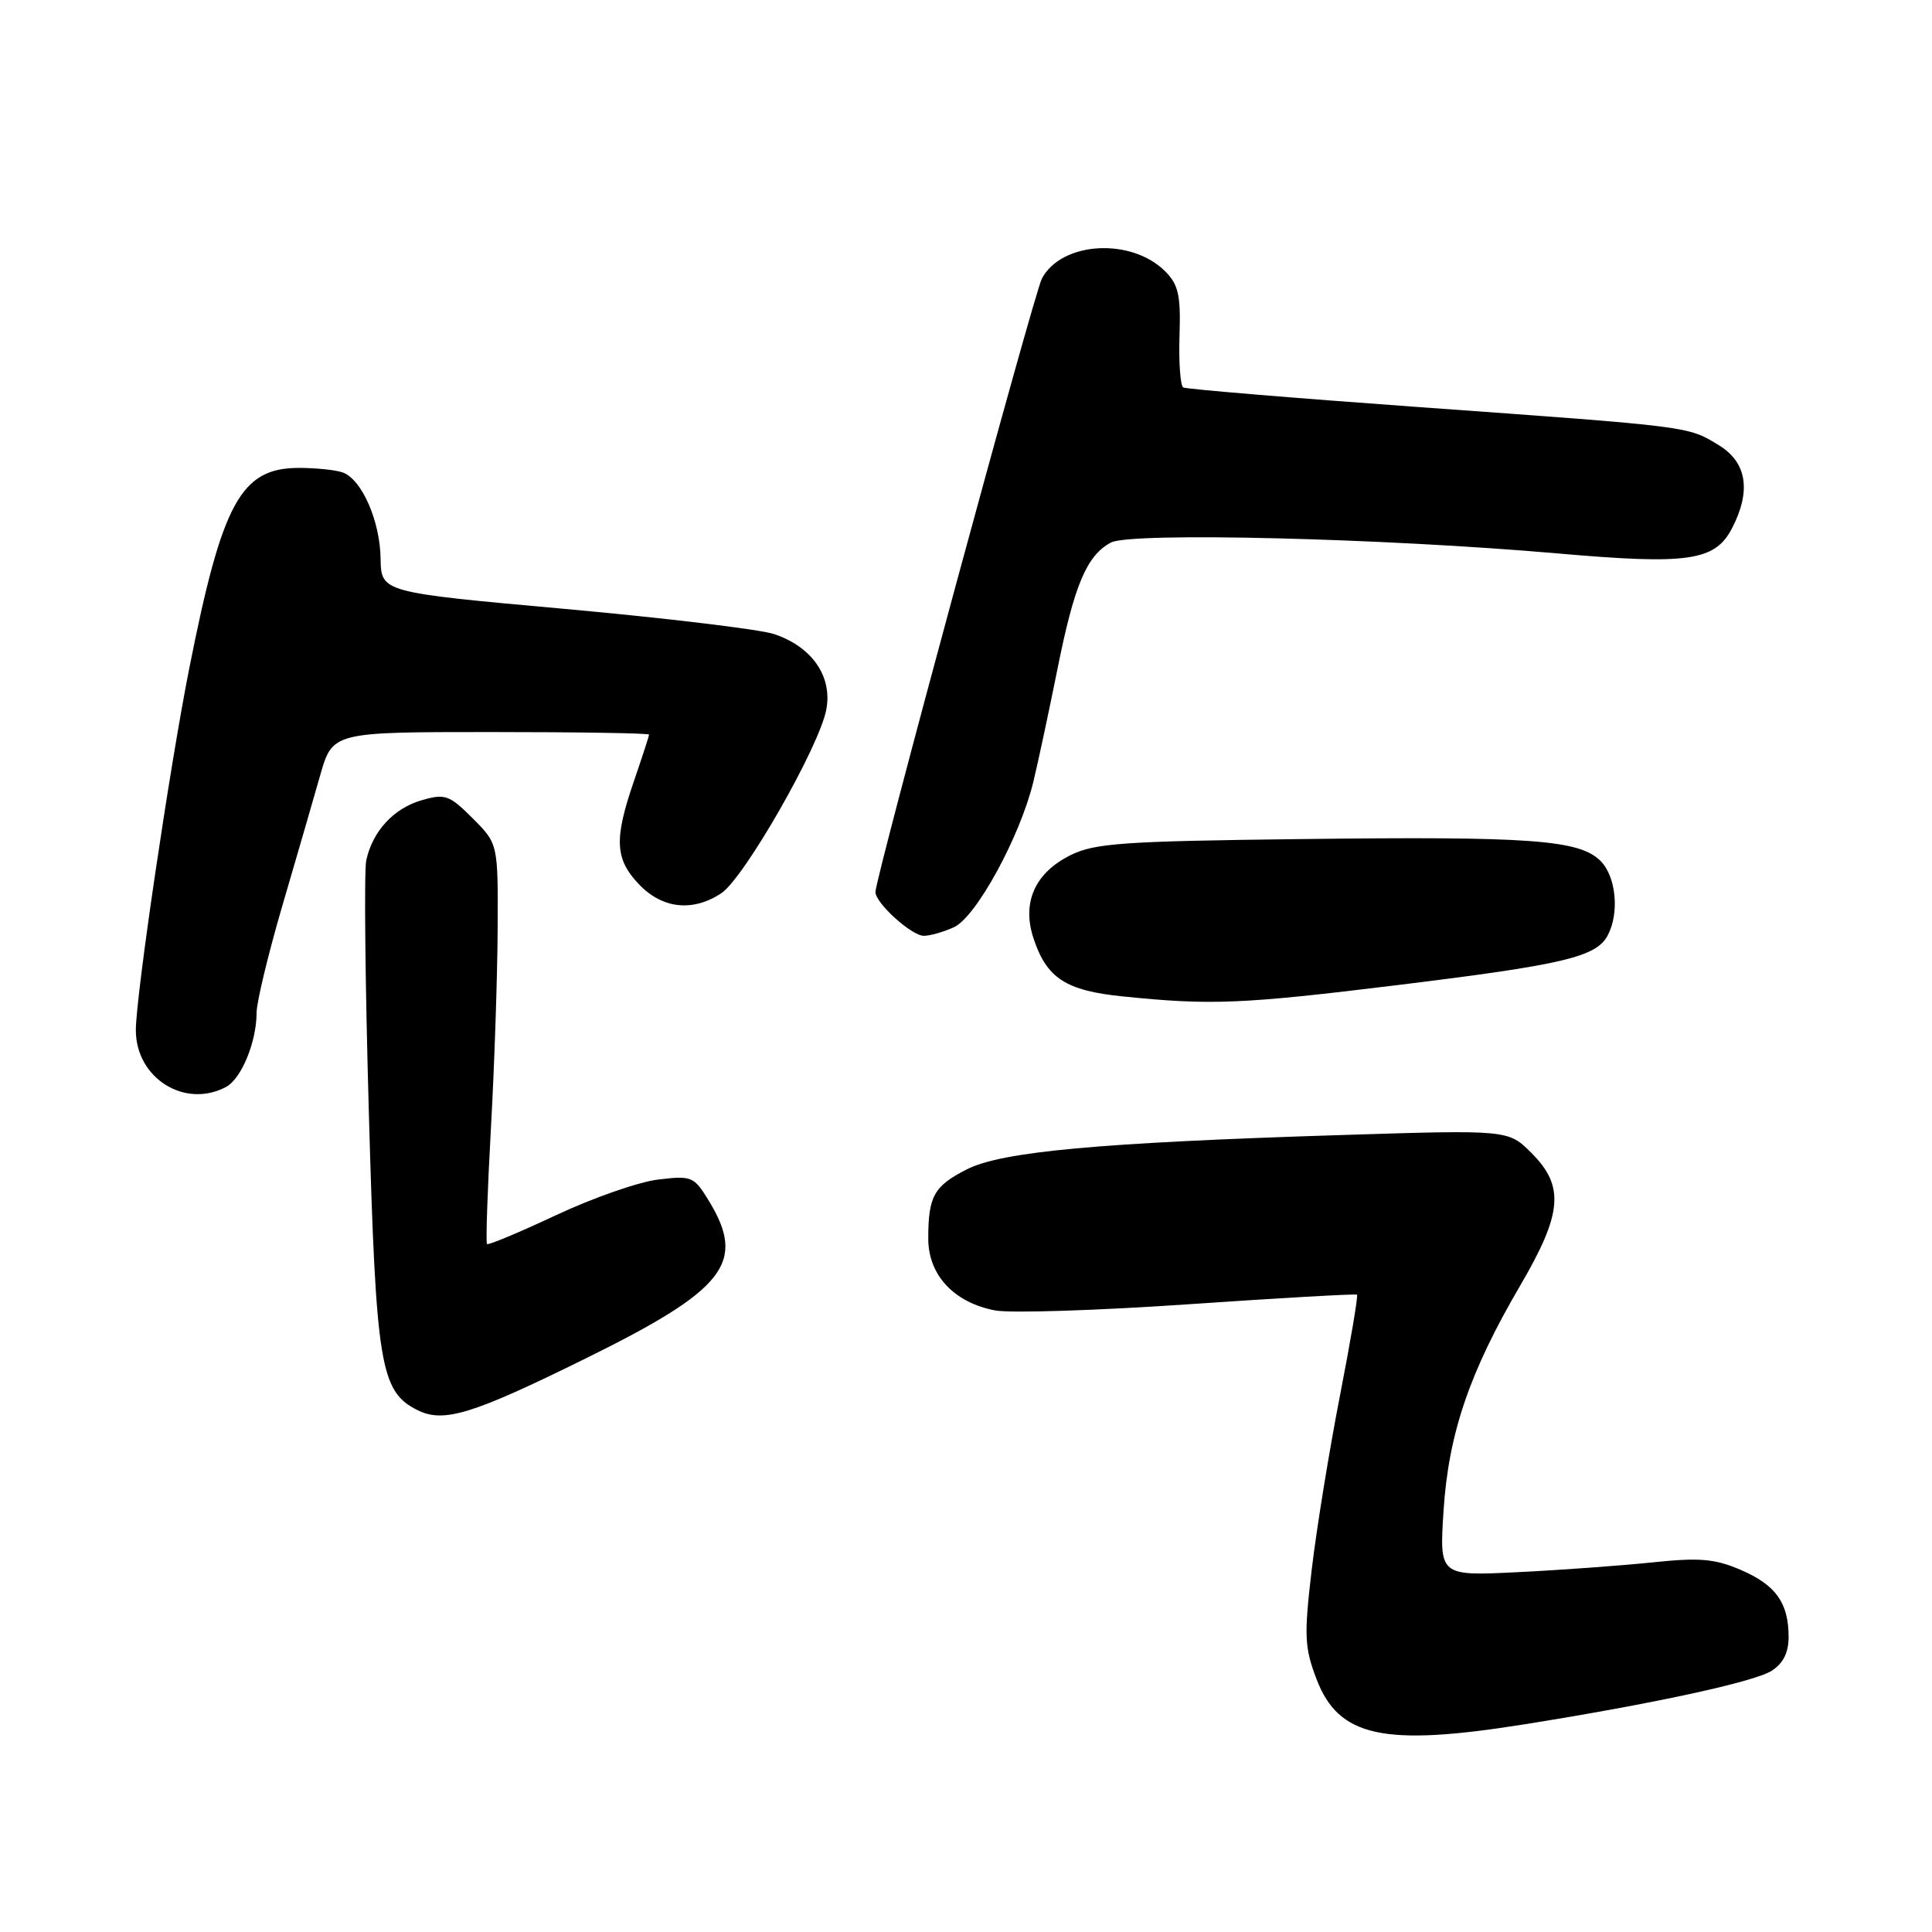 <?xml version="1.0" encoding="UTF-8" standalone="no"?>
<!DOCTYPE svg PUBLIC "-//W3C//DTD SVG 1.1//EN" "http://www.w3.org/Graphics/SVG/1.1/DTD/svg11.dtd" >
<svg xmlns="http://www.w3.org/2000/svg" xmlns:xlink="http://www.w3.org/1999/xlink" version="1.1" viewBox="0 0 256 256">
 <g >
 <path fill="currentColor"
d=" M 202.00 228.48 C 218.96 225.78 232.45 222.86 234.75 221.39 C 236.28 220.42 237.00 218.97 237.00 216.91 C 237.00 212.39 235.31 210.02 230.66 208.02 C 227.22 206.54 225.20 206.37 219.00 207.02 C 214.88 207.45 206.82 208.04 201.11 208.32 C 190.72 208.83 190.72 208.83 191.28 200.15 C 191.94 189.97 194.71 181.83 201.42 170.37 C 207.03 160.78 207.34 157.19 202.93 152.78 C 199.86 149.70 199.86 149.70 177.68 150.40 C 145.57 151.41 132.73 152.59 128.10 154.95 C 123.74 157.17 123.00 158.51 123.00 164.13 C 123.00 168.95 126.41 172.61 131.87 173.64 C 133.87 174.02 145.40 173.65 157.50 172.82 C 169.60 171.99 179.64 171.42 179.81 171.55 C 179.98 171.68 178.95 177.75 177.53 185.04 C 176.11 192.34 174.43 202.69 173.80 208.06 C 172.78 216.76 172.85 218.31 174.45 222.50 C 177.38 230.17 183.31 231.46 202.00 228.48 Z  M 77.69 179.96 C 96.14 170.86 98.92 167.30 93.93 159.12 C 91.95 155.88 91.68 155.76 87.18 156.30 C 84.61 156.61 78.53 158.74 73.67 161.02 C 68.81 163.30 64.70 165.02 64.53 164.84 C 64.36 164.65 64.59 157.75 65.05 149.50 C 65.51 141.25 65.91 129.39 65.94 123.15 C 66.00 111.80 66.00 111.80 62.63 108.43 C 59.54 105.34 58.98 105.14 55.89 106.03 C 52.17 107.10 49.37 110.13 48.53 114.00 C 48.23 115.38 48.39 130.49 48.88 147.60 C 49.82 180.93 50.39 184.38 55.30 186.84 C 58.79 188.59 62.56 187.43 77.69 179.96 Z  M 29.96 144.02 C 31.99 142.93 34.00 138.05 34.00 134.19 C 34.00 132.81 35.53 126.46 37.39 120.09 C 39.26 113.72 41.52 105.91 42.42 102.75 C 44.06 97.00 44.06 97.00 65.03 97.00 C 76.56 97.00 86.00 97.15 86.00 97.34 C 86.00 97.53 85.10 100.30 84.00 103.50 C 81.34 111.22 81.48 113.84 84.69 117.20 C 87.78 120.42 91.77 120.85 95.55 118.38 C 98.59 116.39 108.63 98.83 109.50 93.97 C 110.30 89.58 107.56 85.67 102.54 84.01 C 100.66 83.39 88.18 81.89 74.81 80.68 C 50.50 78.49 50.50 78.49 50.43 73.99 C 50.35 69.04 47.97 63.59 45.46 62.62 C 44.56 62.28 41.93 62.00 39.61 62.00 C 31.93 62.00 29.45 66.52 25.09 88.50 C 22.48 101.66 18.00 131.98 18.00 136.51 C 18.00 142.86 24.50 146.94 29.96 144.02 Z  M 185.33 130.51 C 207.17 127.83 211.50 126.81 213.02 123.96 C 214.61 121.00 214.15 116.15 212.08 114.08 C 209.28 111.28 202.88 110.81 172.50 111.18 C 148.81 111.46 145.05 111.72 141.84 113.32 C 137.13 115.66 135.38 119.59 136.94 124.32 C 138.69 129.62 141.20 131.26 148.77 132.03 C 160.50 133.23 164.54 133.06 185.33 130.51 Z  M 126.40 122.86 C 129.34 121.53 135.16 110.86 136.92 103.61 C 137.57 100.92 139.00 94.21 140.11 88.69 C 142.35 77.50 143.99 73.61 147.20 71.89 C 149.81 70.49 183.29 71.31 206.50 73.34 C 223.69 74.85 227.26 74.33 229.50 70.00 C 232.07 65.04 231.47 61.26 227.75 58.99 C 223.63 56.47 224.25 56.55 188.00 53.94 C 171.22 52.73 157.18 51.56 156.79 51.34 C 156.40 51.12 156.18 48.04 156.29 44.50 C 156.47 39.13 156.15 37.72 154.40 35.96 C 149.91 31.46 140.68 31.99 138.06 36.90 C 137.02 38.84 116.00 116.31 116.00 118.20 C 116.00 119.66 120.79 124.00 122.41 124.00 C 123.23 124.00 125.03 123.49 126.40 122.86 Z "/>
</g>
</svg>
